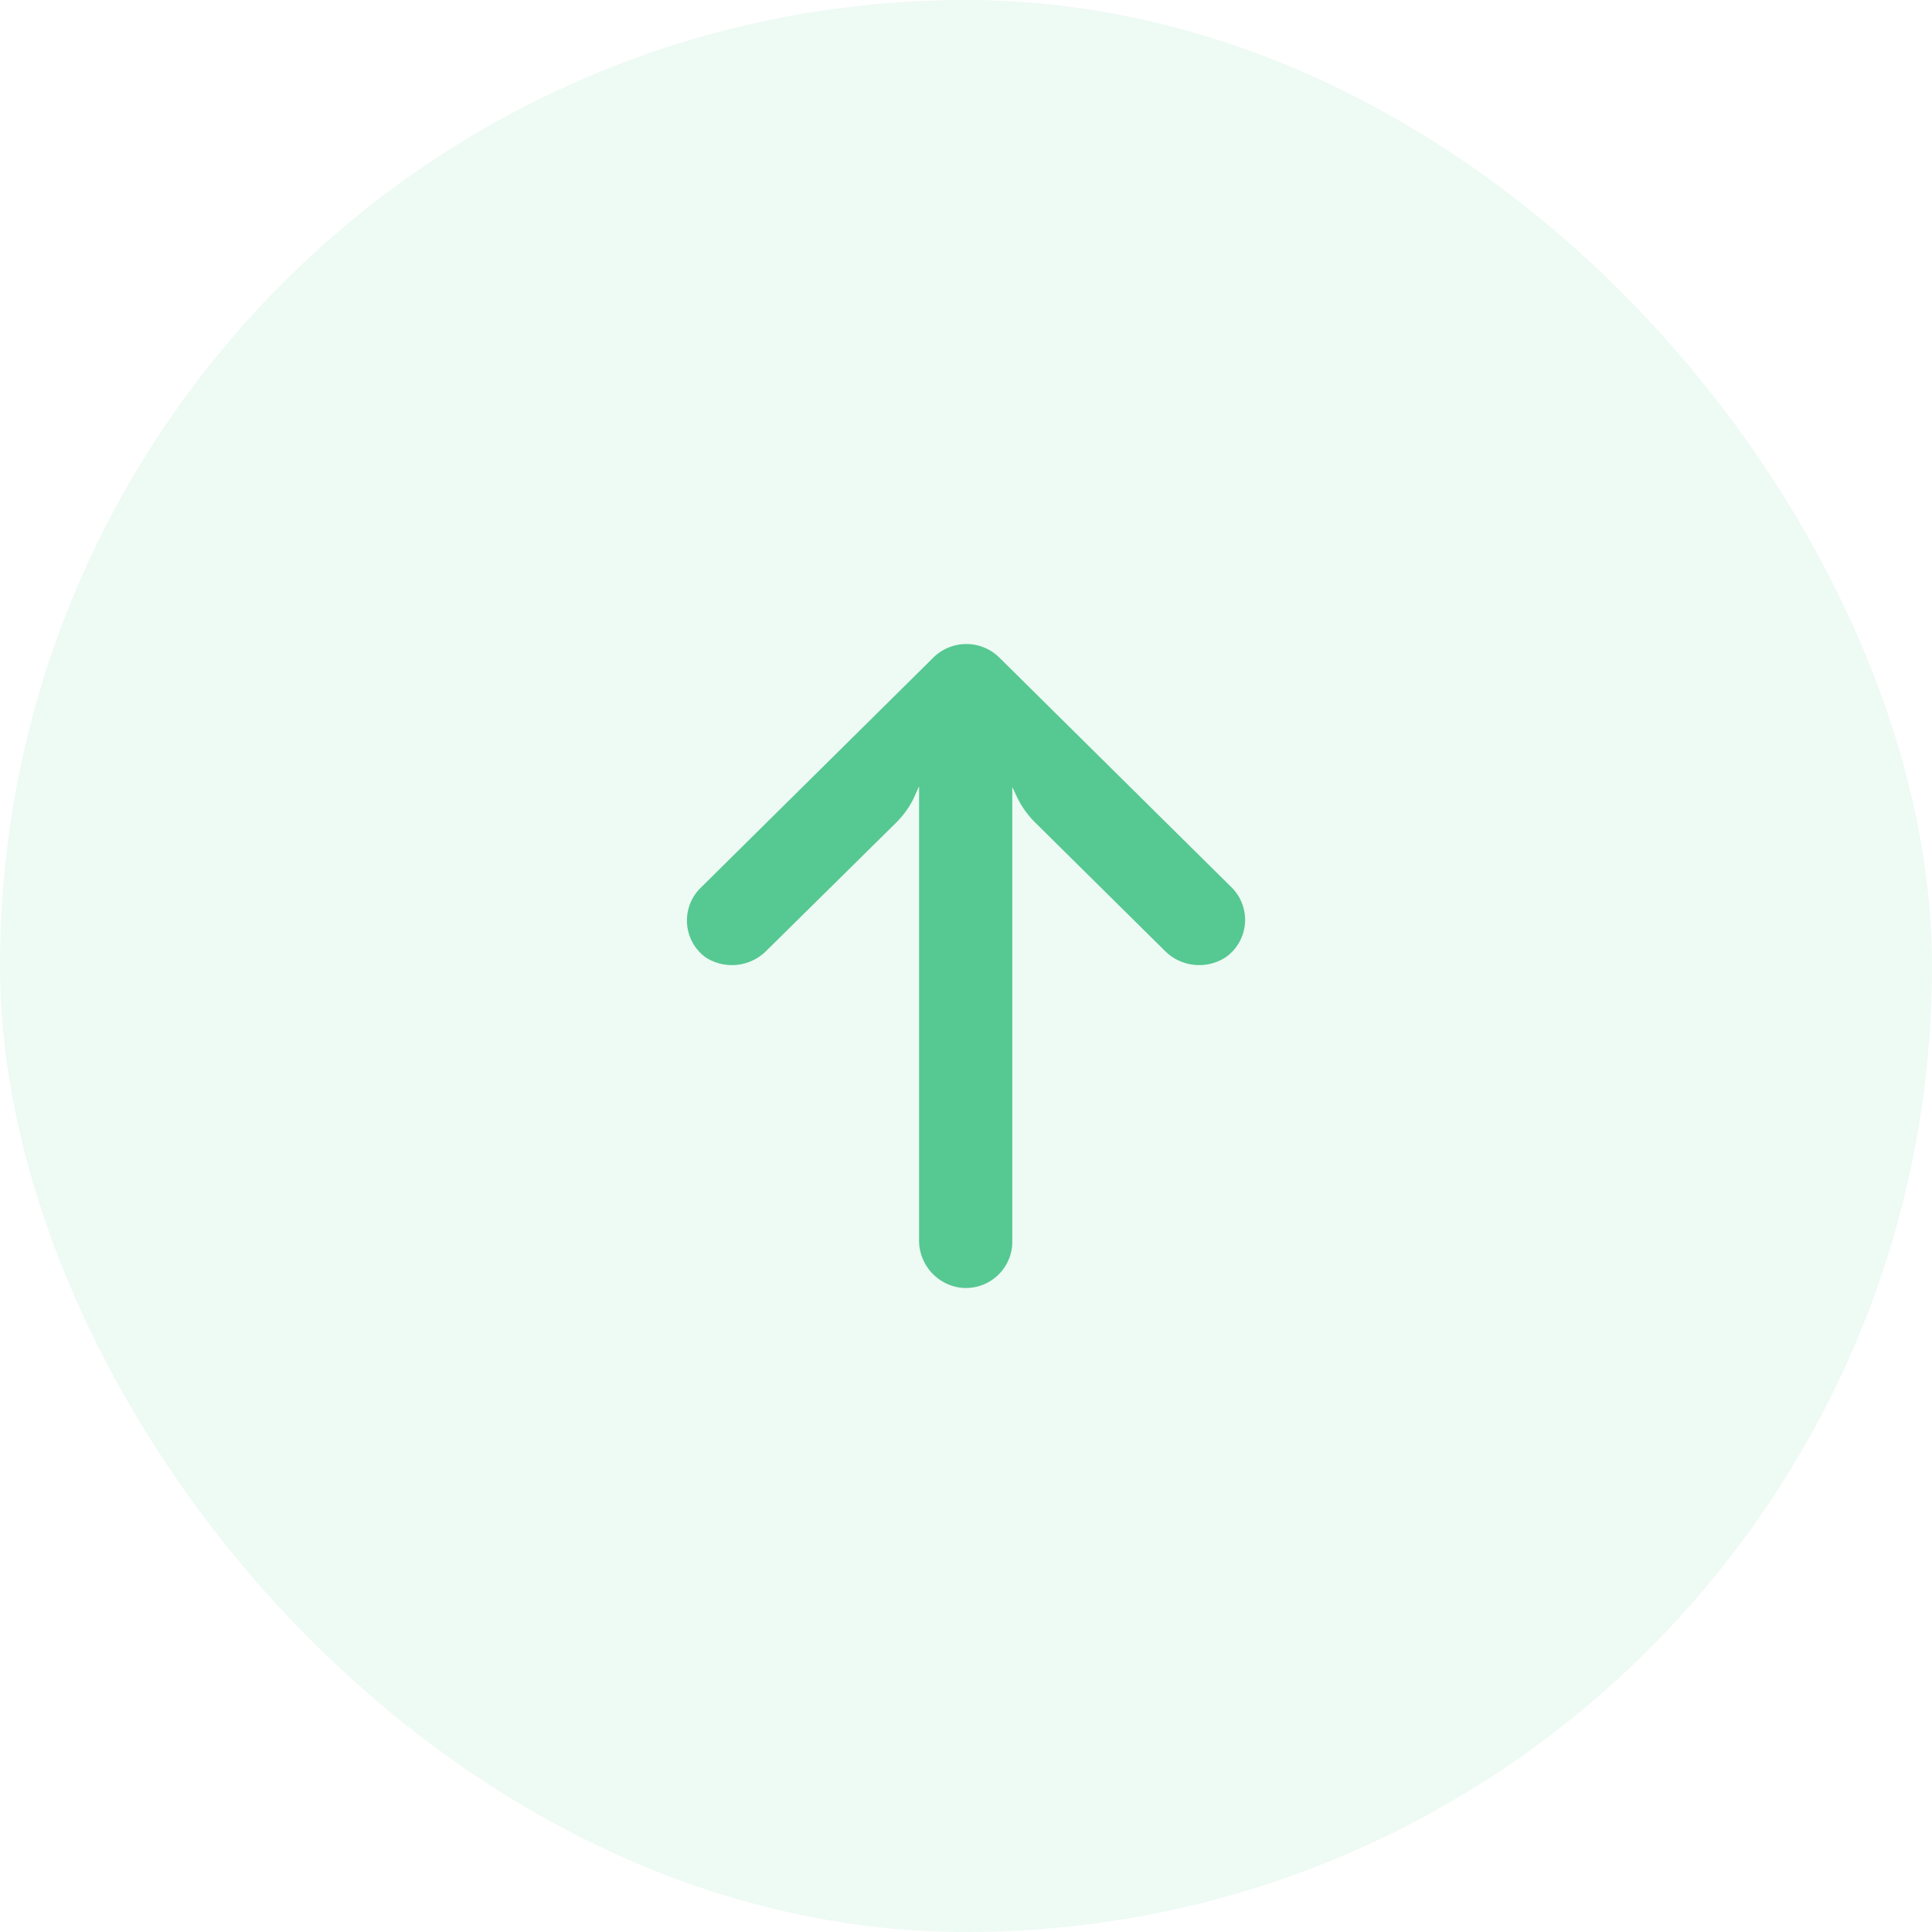 <svg xmlns="http://www.w3.org/2000/svg" width="45" height="45" viewBox="0 0 45 45">
  <g id="Group_22382" data-name="Group 22382" transform="translate(-40 -319)">
    <rect id="Rectangle_11354" data-name="Rectangle 11354" width="45" height="45" rx="22.5" transform="translate(40 319)" fill="#56c892" opacity="0.1"/>
    <g id="back" transform="translate(100.842 334) rotate(90)">
      <g id="Group_21026" data-name="Group 21026" transform="translate(0 31.842)">
        <path id="Path_127158" data-name="Path 127158" d="M14.1,37.278a1.061,1.061,0,0,0-.186-.014H3.33l.231-.108a2.147,2.147,0,0,0,.606-.434l2.968-3a1.131,1.131,0,0,0,.156-1.437,1.066,1.066,0,0,0-1.5-.234,1.077,1.077,0,0,0-.11.093L.315,37.567a1.093,1.093,0,0,0,0,1.534h0l5.366,5.423a1.065,1.065,0,0,0,1.518,0,1.084,1.084,0,0,0,.092-.106,1.131,1.131,0,0,0-.156-1.437l-2.962-3a2.148,2.148,0,0,0-.537-.4l-.322-.146H13.853a1.113,1.113,0,0,0,1.132-.911A1.083,1.083,0,0,0,14.1,37.278Z" transform="translate(0 -31.842)" fill="#56c892"/>
      </g>
    </g>
  </g>
</svg>

